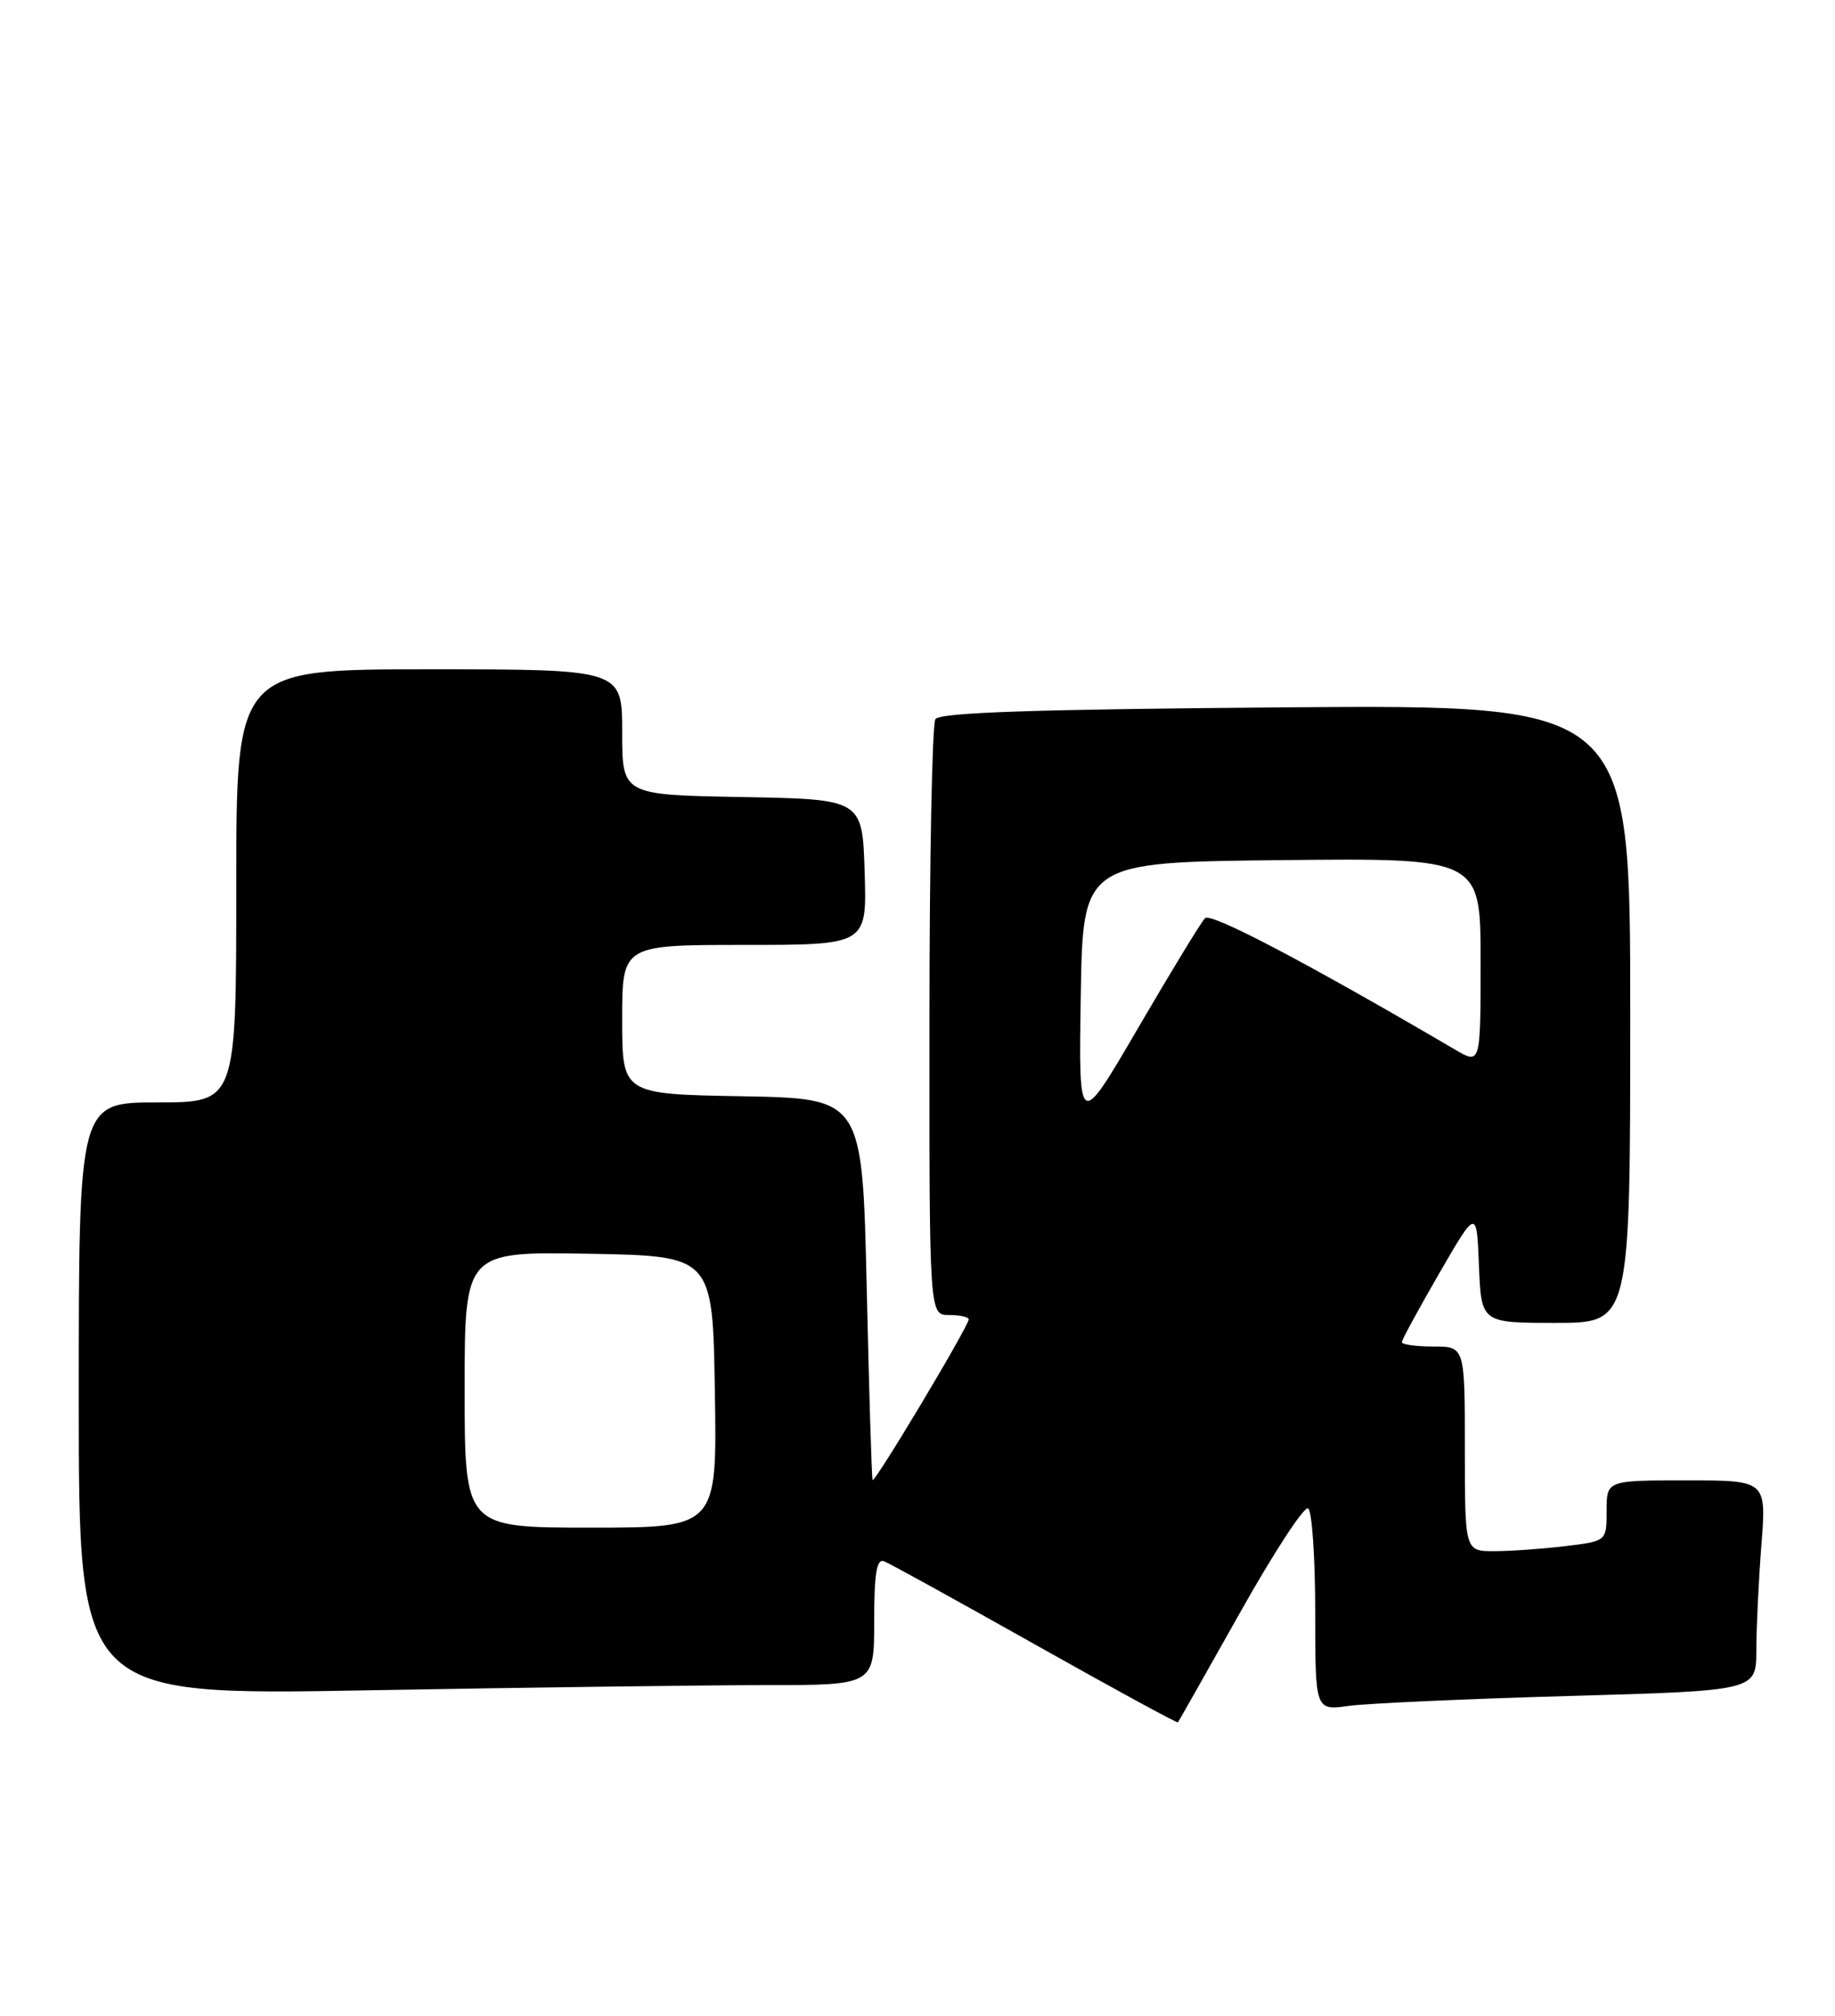 <?xml version="1.0" encoding="UTF-8" standalone="no"?>
<!DOCTYPE svg PUBLIC "-//W3C//DTD SVG 1.1//EN" "http://www.w3.org/Graphics/SVG/1.1/DTD/svg11.dtd" >
<svg xmlns="http://www.w3.org/2000/svg" xmlns:xlink="http://www.w3.org/1999/xlink" version="1.1" viewBox="0 0 233 256">
 <g >
 <path fill="currentColor"
d=" M 157.48 204.75 C 161.72 197.19 165.60 191.25 166.10 191.56 C 166.59 191.87 167.00 197.77 167.00 204.67 C 167.00 217.23 167.00 217.23 171.25 216.64 C 173.59 216.32 186.19 215.75 199.25 215.38 C 223.00 214.71 223.00 214.71 223.01 209.60 C 223.01 206.80 223.30 200.79 223.65 196.25 C 224.30 188.00 224.30 188.00 214.15 188.00 C 204.00 188.00 204.00 188.00 204.00 191.86 C 204.00 195.72 204.00 195.72 198.75 196.35 C 195.86 196.70 191.81 196.99 189.75 196.99 C 186.00 197.00 186.00 197.00 186.00 184.00 C 186.00 171.00 186.00 171.00 182.00 171.00 C 179.80 171.00 178.00 170.75 178.00 170.45 C 178.00 170.15 180.14 166.22 182.75 161.70 C 187.50 153.50 187.50 153.50 187.79 160.75 C 188.09 168.00 188.09 168.00 197.54 168.00 C 207.00 168.00 207.00 168.00 207.00 128.75 C 207.00 89.50 207.00 89.50 163.26 89.83 C 131.35 90.08 119.31 90.48 118.77 91.33 C 118.36 91.98 118.02 109.26 118.02 129.75 C 118.00 167.00 118.00 167.00 120.50 167.00 C 121.88 167.00 123.00 167.25 123.00 167.55 C 123.00 168.42 111.02 188.44 110.80 187.95 C 110.68 187.70 110.35 176.70 110.05 163.50 C 109.50 139.50 109.50 139.50 94.25 139.22 C 79.00 138.95 79.00 138.95 79.00 129.47 C 79.00 120.00 79.00 120.00 94.54 120.00 C 110.08 120.00 110.08 120.00 109.79 110.75 C 109.50 101.50 109.50 101.50 94.25 101.22 C 79.00 100.95 79.00 100.95 79.00 92.97 C 79.00 85.00 79.00 85.00 54.50 85.00 C 30.00 85.00 30.00 85.00 30.00 112.50 C 30.00 140.00 30.00 140.00 20.00 140.00 C 10.00 140.00 10.00 140.00 10.00 177.66 C 10.00 215.32 10.00 215.32 46.75 214.66 C 66.96 214.30 89.69 214.00 97.25 214.00 C 111.00 214.00 111.00 214.00 111.00 205.89 C 111.00 199.82 111.31 197.91 112.25 198.27 C 112.94 198.53 121.57 203.30 131.44 208.85 C 141.31 214.41 149.47 218.85 149.57 218.73 C 149.67 218.60 153.23 212.31 157.48 204.75 Z  M 59.00 176.47 C 59.00 158.95 59.00 158.95 74.75 159.22 C 90.50 159.50 90.50 159.50 90.77 176.75 C 91.05 194.00 91.05 194.00 75.02 194.00 C 59.00 194.00 59.00 194.00 59.00 176.47 Z  M 137.23 126.50 C 137.50 109.50 137.50 109.50 162.75 109.23 C 188.00 108.97 188.00 108.97 188.00 122.08 C 188.00 135.20 188.00 135.20 184.75 133.29 C 166.06 122.33 153.75 115.85 153.01 116.60 C 152.52 117.10 148.71 123.35 144.54 130.50 C 136.96 143.50 136.96 143.50 137.23 126.50 Z "/>
</g>
</svg>